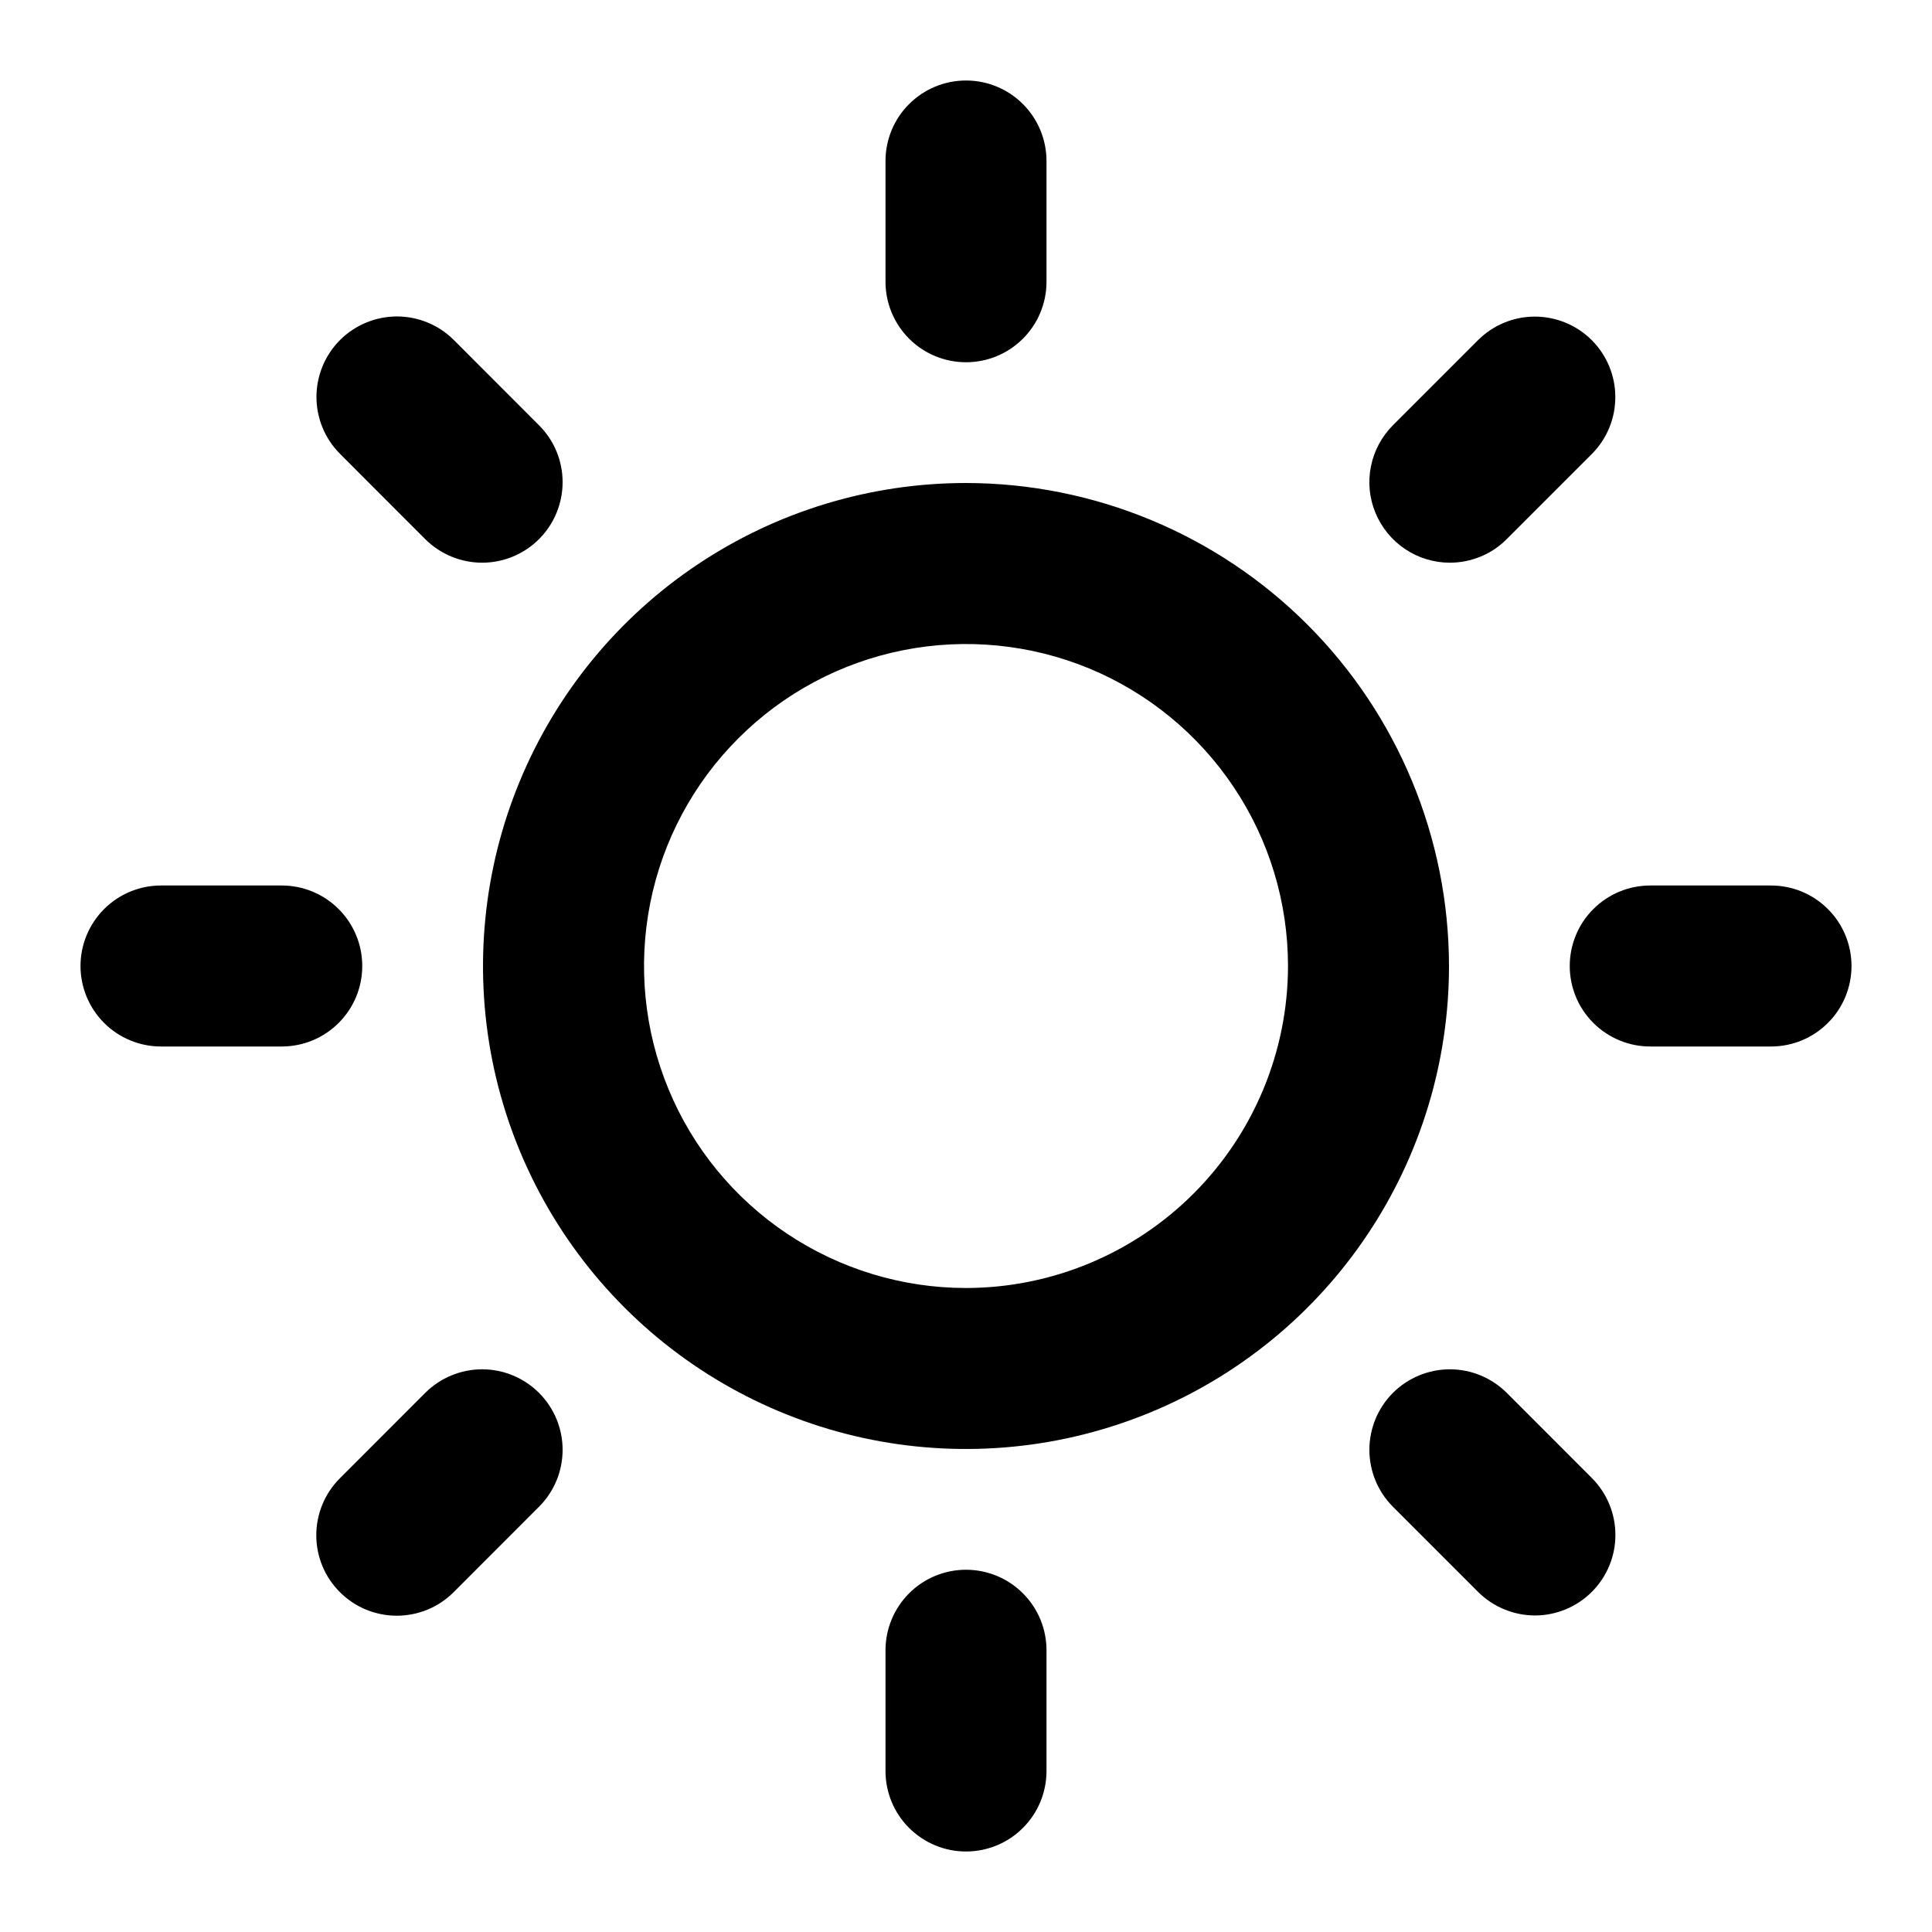 <svg width="24" height="24" viewBox="0 0 24 24" fill="none" xmlns="http://www.w3.org/2000/svg">
   <style>
        @media (prefers-color-scheme: dark) {
            path { 
                fill: white; 
            }
        }
    </style>
<path d="M12 4.5C12.265 4.5 12.52 4.395 12.707 4.207C12.895 4.02 13 3.765 13 3.5V2C13 1.735 12.895 1.48 12.707 1.293C12.52 1.105 12.265 1 12 1C11.735 1 11.481 1.105 11.293 1.293C11.105 1.48 11 1.735 11 2V3.5C11 3.765 11.106 4.02 11.293 4.207C11.481 4.395 11.735 4.5 12 4.5ZM5.282 6.697C5.375 6.79 5.485 6.863 5.607 6.914C5.728 6.964 5.858 6.99 5.989 6.99C6.121 6.99 6.251 6.964 6.372 6.914C6.493 6.863 6.604 6.79 6.696 6.697C6.789 6.604 6.863 6.494 6.913 6.372C6.963 6.251 6.989 6.121 6.989 5.99C6.989 5.858 6.963 5.728 6.913 5.607C6.863 5.486 6.789 5.376 6.696 5.283L5.636 4.222C5.448 4.035 5.194 3.931 4.93 3.931C4.665 3.932 4.411 4.037 4.224 4.224C4.037 4.411 3.932 4.665 3.931 4.929C3.931 5.194 4.035 5.448 4.222 5.636L5.282 6.697ZM4.5 12C4.5 11.735 4.395 11.48 4.207 11.293C4.02 11.105 3.765 11 3.5 11H2C1.735 11 1.481 11.105 1.293 11.293C1.106 11.48 1 11.735 1 12C1 12.265 1.106 12.52 1.293 12.707C1.481 12.895 1.735 13 2 13H3.5C3.765 13 4.02 12.895 4.207 12.707C4.395 12.52 4.5 12.265 4.5 12ZM5.282 17.303L4.222 18.364C4.129 18.457 4.055 18.567 4.005 18.689C3.955 18.81 3.929 18.94 3.929 19.071C3.929 19.203 3.955 19.333 4.005 19.454C4.055 19.575 4.129 19.685 4.222 19.778C4.315 19.871 4.425 19.945 4.546 19.995C4.668 20.045 4.798 20.071 4.929 20.071C5.06 20.071 5.19 20.045 5.312 19.995C5.433 19.945 5.543 19.871 5.636 19.778L6.696 18.717C6.884 18.53 6.989 18.275 6.989 18.01C6.989 17.745 6.884 17.491 6.696 17.303C6.509 17.116 6.255 17.01 5.989 17.01C5.724 17.01 5.47 17.116 5.282 17.303ZM12 19.5C11.735 19.5 11.481 19.605 11.293 19.793C11.106 19.98 11 20.235 11 20.5V22C11 22.265 11.105 22.52 11.293 22.707C11.481 22.895 11.735 23 12 23C12.265 23 12.52 22.895 12.707 22.707C12.895 22.52 13 22.265 13 22V20.5C13 20.235 12.895 19.98 12.707 19.793C12.52 19.605 12.265 19.5 12 19.5ZM18.718 17.303C18.53 17.116 18.276 17.01 18.01 17.01C17.745 17.01 17.491 17.116 17.303 17.303C17.116 17.491 17.011 17.745 17.011 18.01C17.011 18.275 17.116 18.53 17.303 18.717L18.364 19.778C18.552 19.964 18.806 20.068 19.07 20.068C19.334 20.067 19.587 19.962 19.774 19.775C19.961 19.588 20.067 19.335 20.067 19.07C20.068 18.806 19.964 18.552 19.778 18.364L18.718 17.303ZM22 11H20.5C20.235 11 19.981 11.105 19.793 11.293C19.605 11.48 19.5 11.735 19.5 12C19.5 12.265 19.605 12.52 19.793 12.707C19.981 12.895 20.235 13 20.5 13H22C22.265 13 22.52 12.895 22.707 12.707C22.895 12.52 23 12.265 23 12C23 11.735 22.895 11.48 22.707 11.293C22.52 11.105 22.265 11 22 11ZM18.01 6.99C18.142 6.99 18.272 6.964 18.393 6.914C18.515 6.864 18.625 6.79 18.717 6.697L19.778 5.636C19.964 5.448 20.067 5.194 20.066 4.93C20.066 4.666 19.96 4.413 19.774 4.226C19.587 4.039 19.334 3.934 19.07 3.933C18.806 3.932 18.552 4.036 18.364 4.222L17.303 5.283C17.164 5.423 17.068 5.601 17.03 5.795C16.991 5.989 17.011 6.19 17.087 6.372C17.163 6.555 17.291 6.711 17.455 6.821C17.619 6.931 17.813 6.99 18.01 6.99ZM12 6C10.813 6 9.653 6.352 8.667 7.011C7.68 7.67 6.911 8.608 6.457 9.704C6.003 10.8 5.884 12.007 6.115 13.171C6.347 14.334 6.918 15.403 7.758 16.243C8.597 17.082 9.666 17.653 10.83 17.885C11.993 18.116 13.2 17.997 14.296 17.543C15.393 17.089 16.33 16.32 16.989 15.333C17.648 14.347 18 13.187 18 12C17.998 10.409 17.366 8.884 16.241 7.759C15.116 6.634 13.591 6.002 12 6ZM12 16C11.209 16 10.436 15.765 9.778 15.326C9.12 14.886 8.607 14.262 8.305 13.531C8.002 12.8 7.923 11.996 8.077 11.22C8.231 10.444 8.612 9.731 9.172 9.172C9.731 8.612 10.444 8.231 11.22 8.077C11.996 7.923 12.8 8.002 13.531 8.304C14.262 8.607 14.886 9.12 15.326 9.778C15.766 10.435 16 11.209 16 12C15.999 13.06 15.577 14.077 14.827 14.827C14.077 15.577 13.061 15.999 12 16Z" fill="black"/>
</svg>

